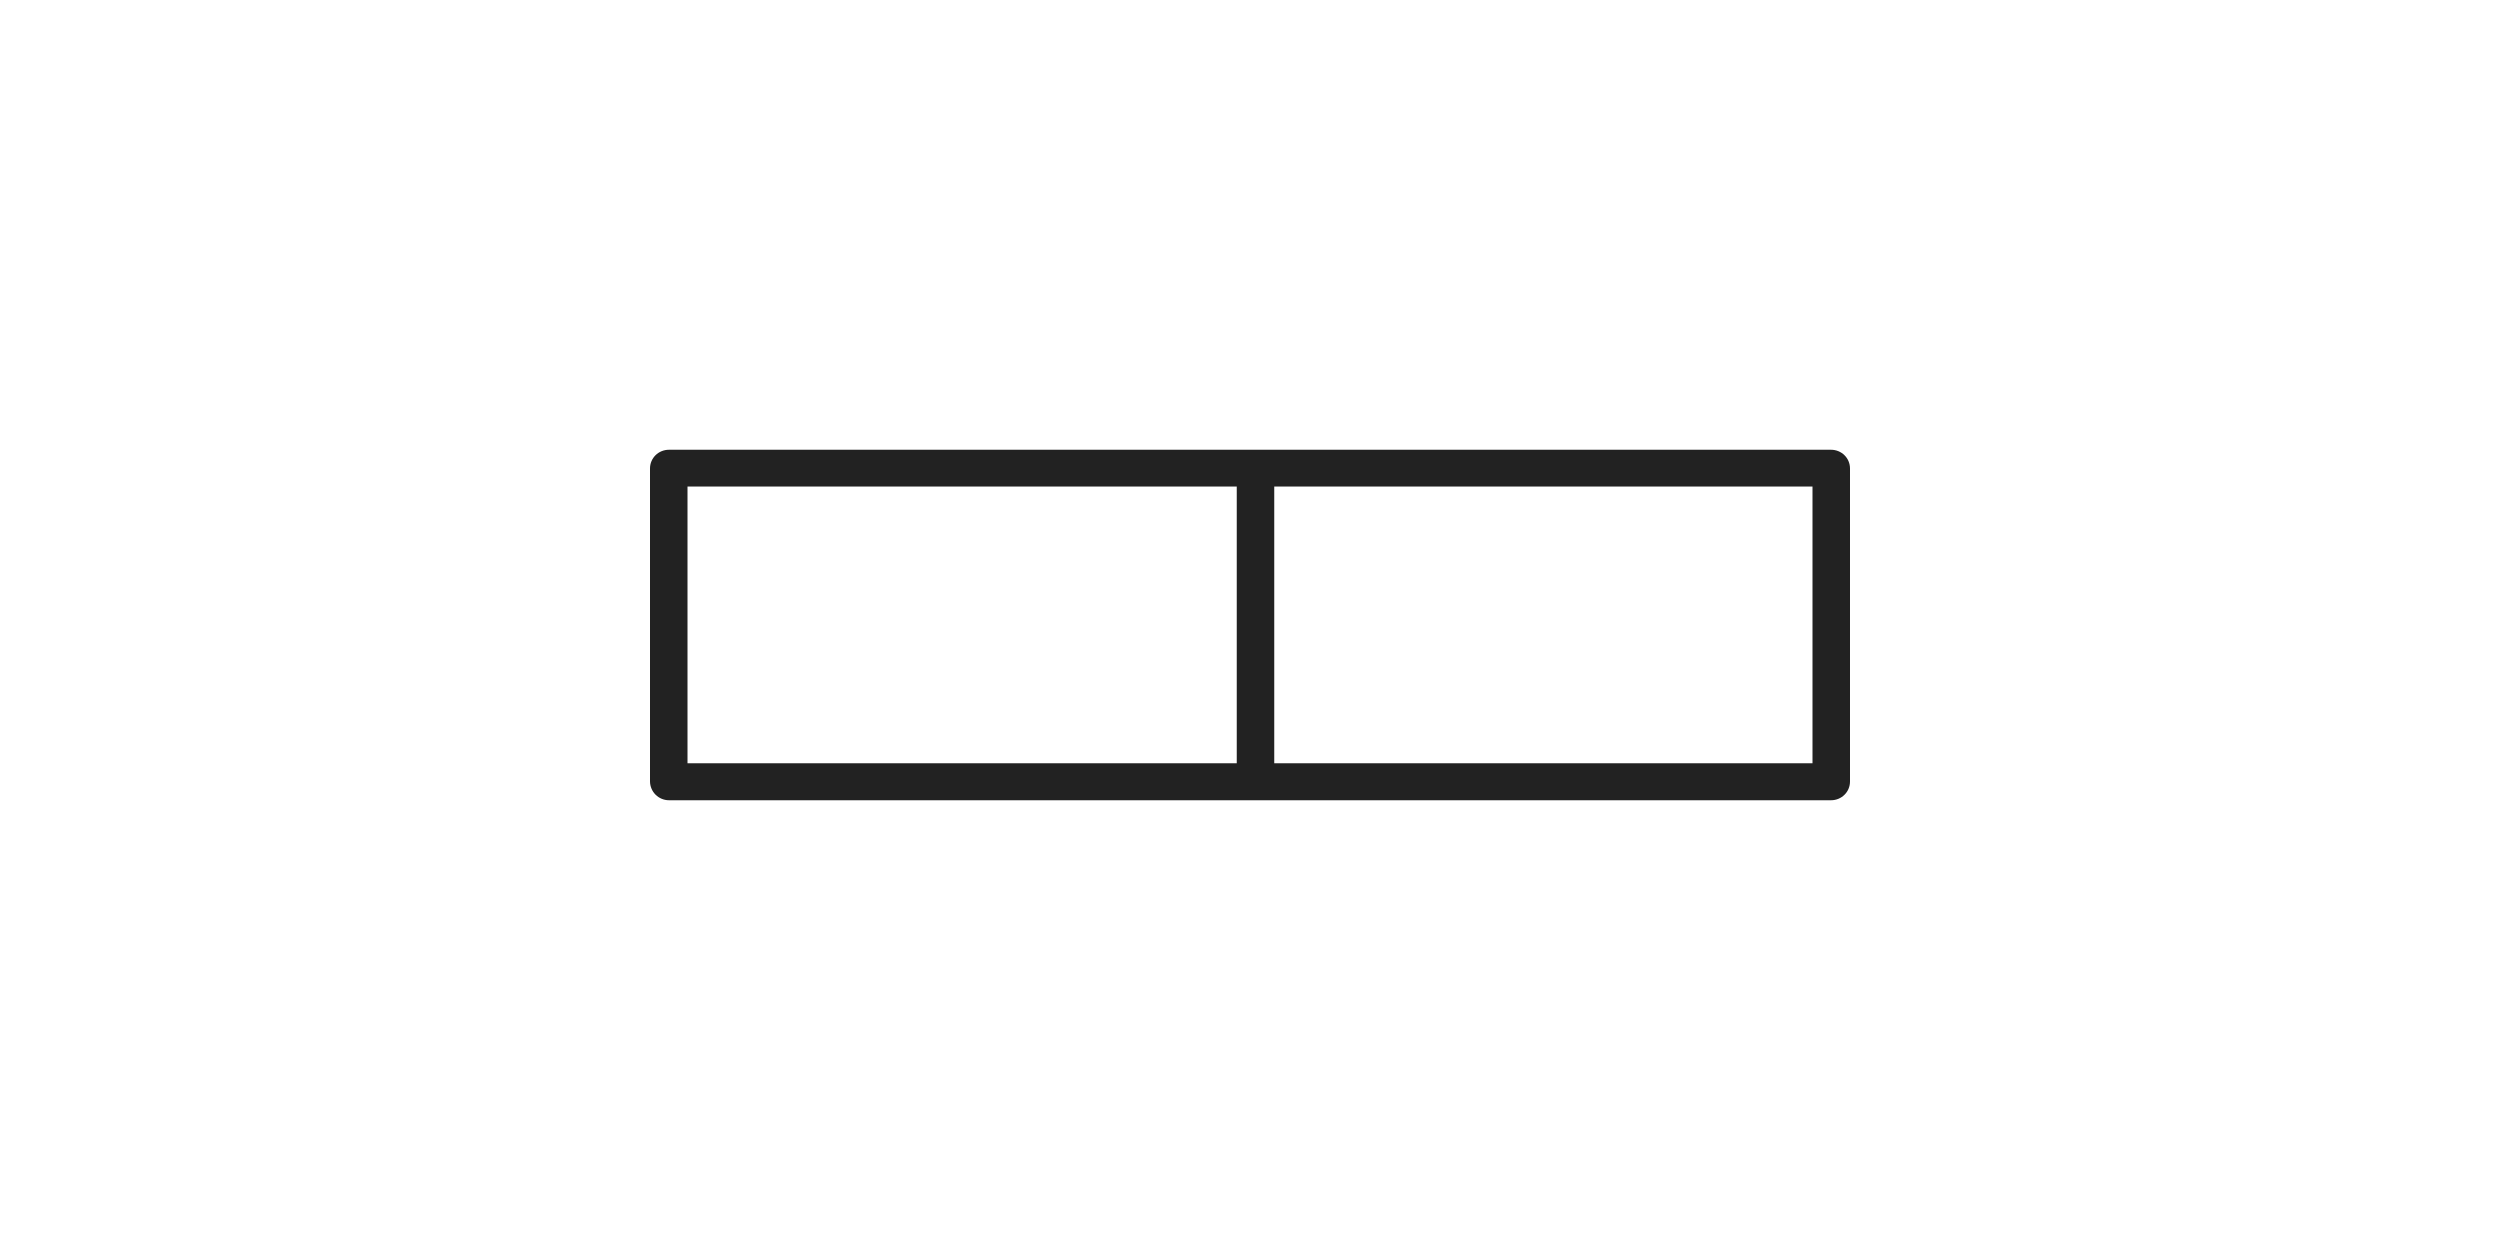 <svg width="100" height="50" viewBox="0 0 100 50" fill="none" xmlns="http://www.w3.org/2000/svg">
<path d="M26.76 17.99H73.24C73.66 17.99 74 18.32 74 18.74V31.26C74 31.68 73.66 32.01 73.24 32.01H26.76C26.56 32.01 26.368 31.931 26.226 31.791C26.084 31.651 26.003 31.46 26 31.26V18.74C26 18.32 26.34 17.99 26.76 17.99ZM72.5 30.53V19.46H50.97V30.53H72.5ZM49.47 30.53V19.46H27.5V30.53H49.47Z" fill="#222222"/>
</svg>

